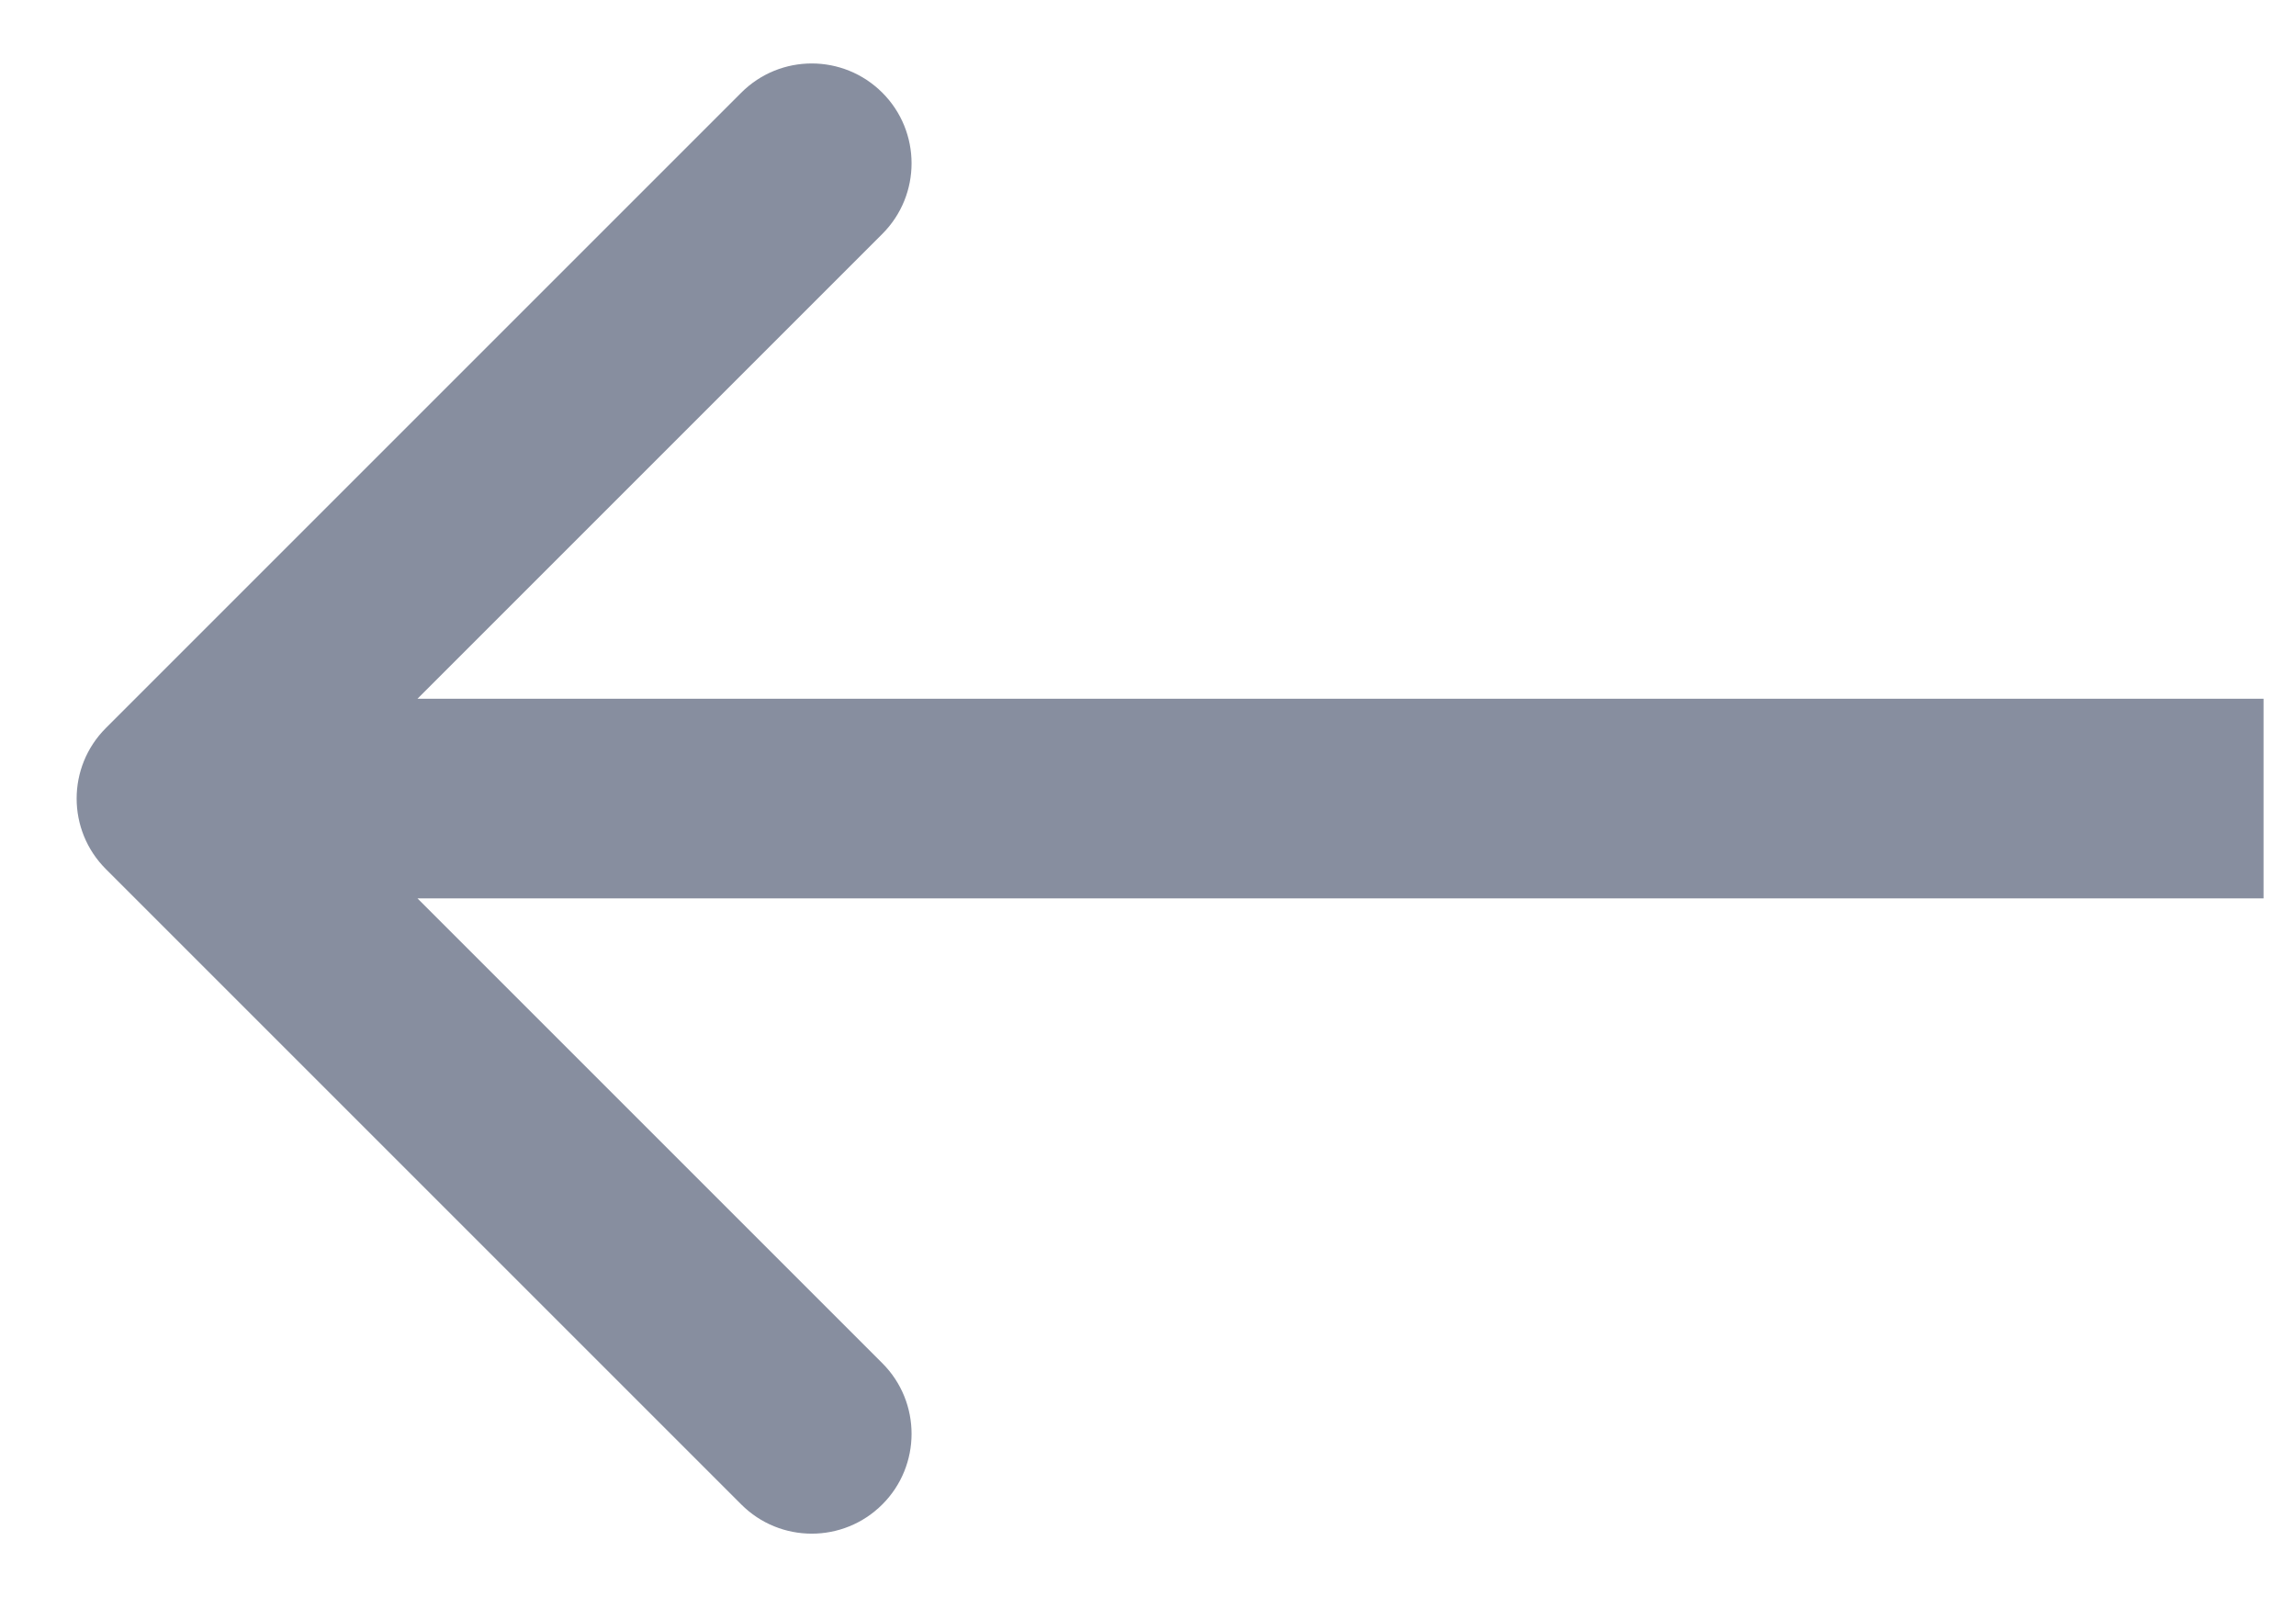 <svg width="23" height="16" viewBox="0 0 23 16" fill="none" xmlns="http://www.w3.org/2000/svg">
<path id="Arrow 1" d="M1.061 7.293C0.67 7.683 0.67 8.317 1.061 8.707L7.425 15.071C7.815 15.462 8.448 15.462 8.839 15.071C9.229 14.681 9.229 14.047 8.839 13.657L3.182 8L8.839 2.343C9.229 1.953 9.229 1.319 8.839 0.929C8.448 0.538 7.815 0.538 7.425 0.929L1.061 7.293ZM22.675 7L1.768 7V9L22.675 9V7Z" fill="#878E9F"/>
</svg>
